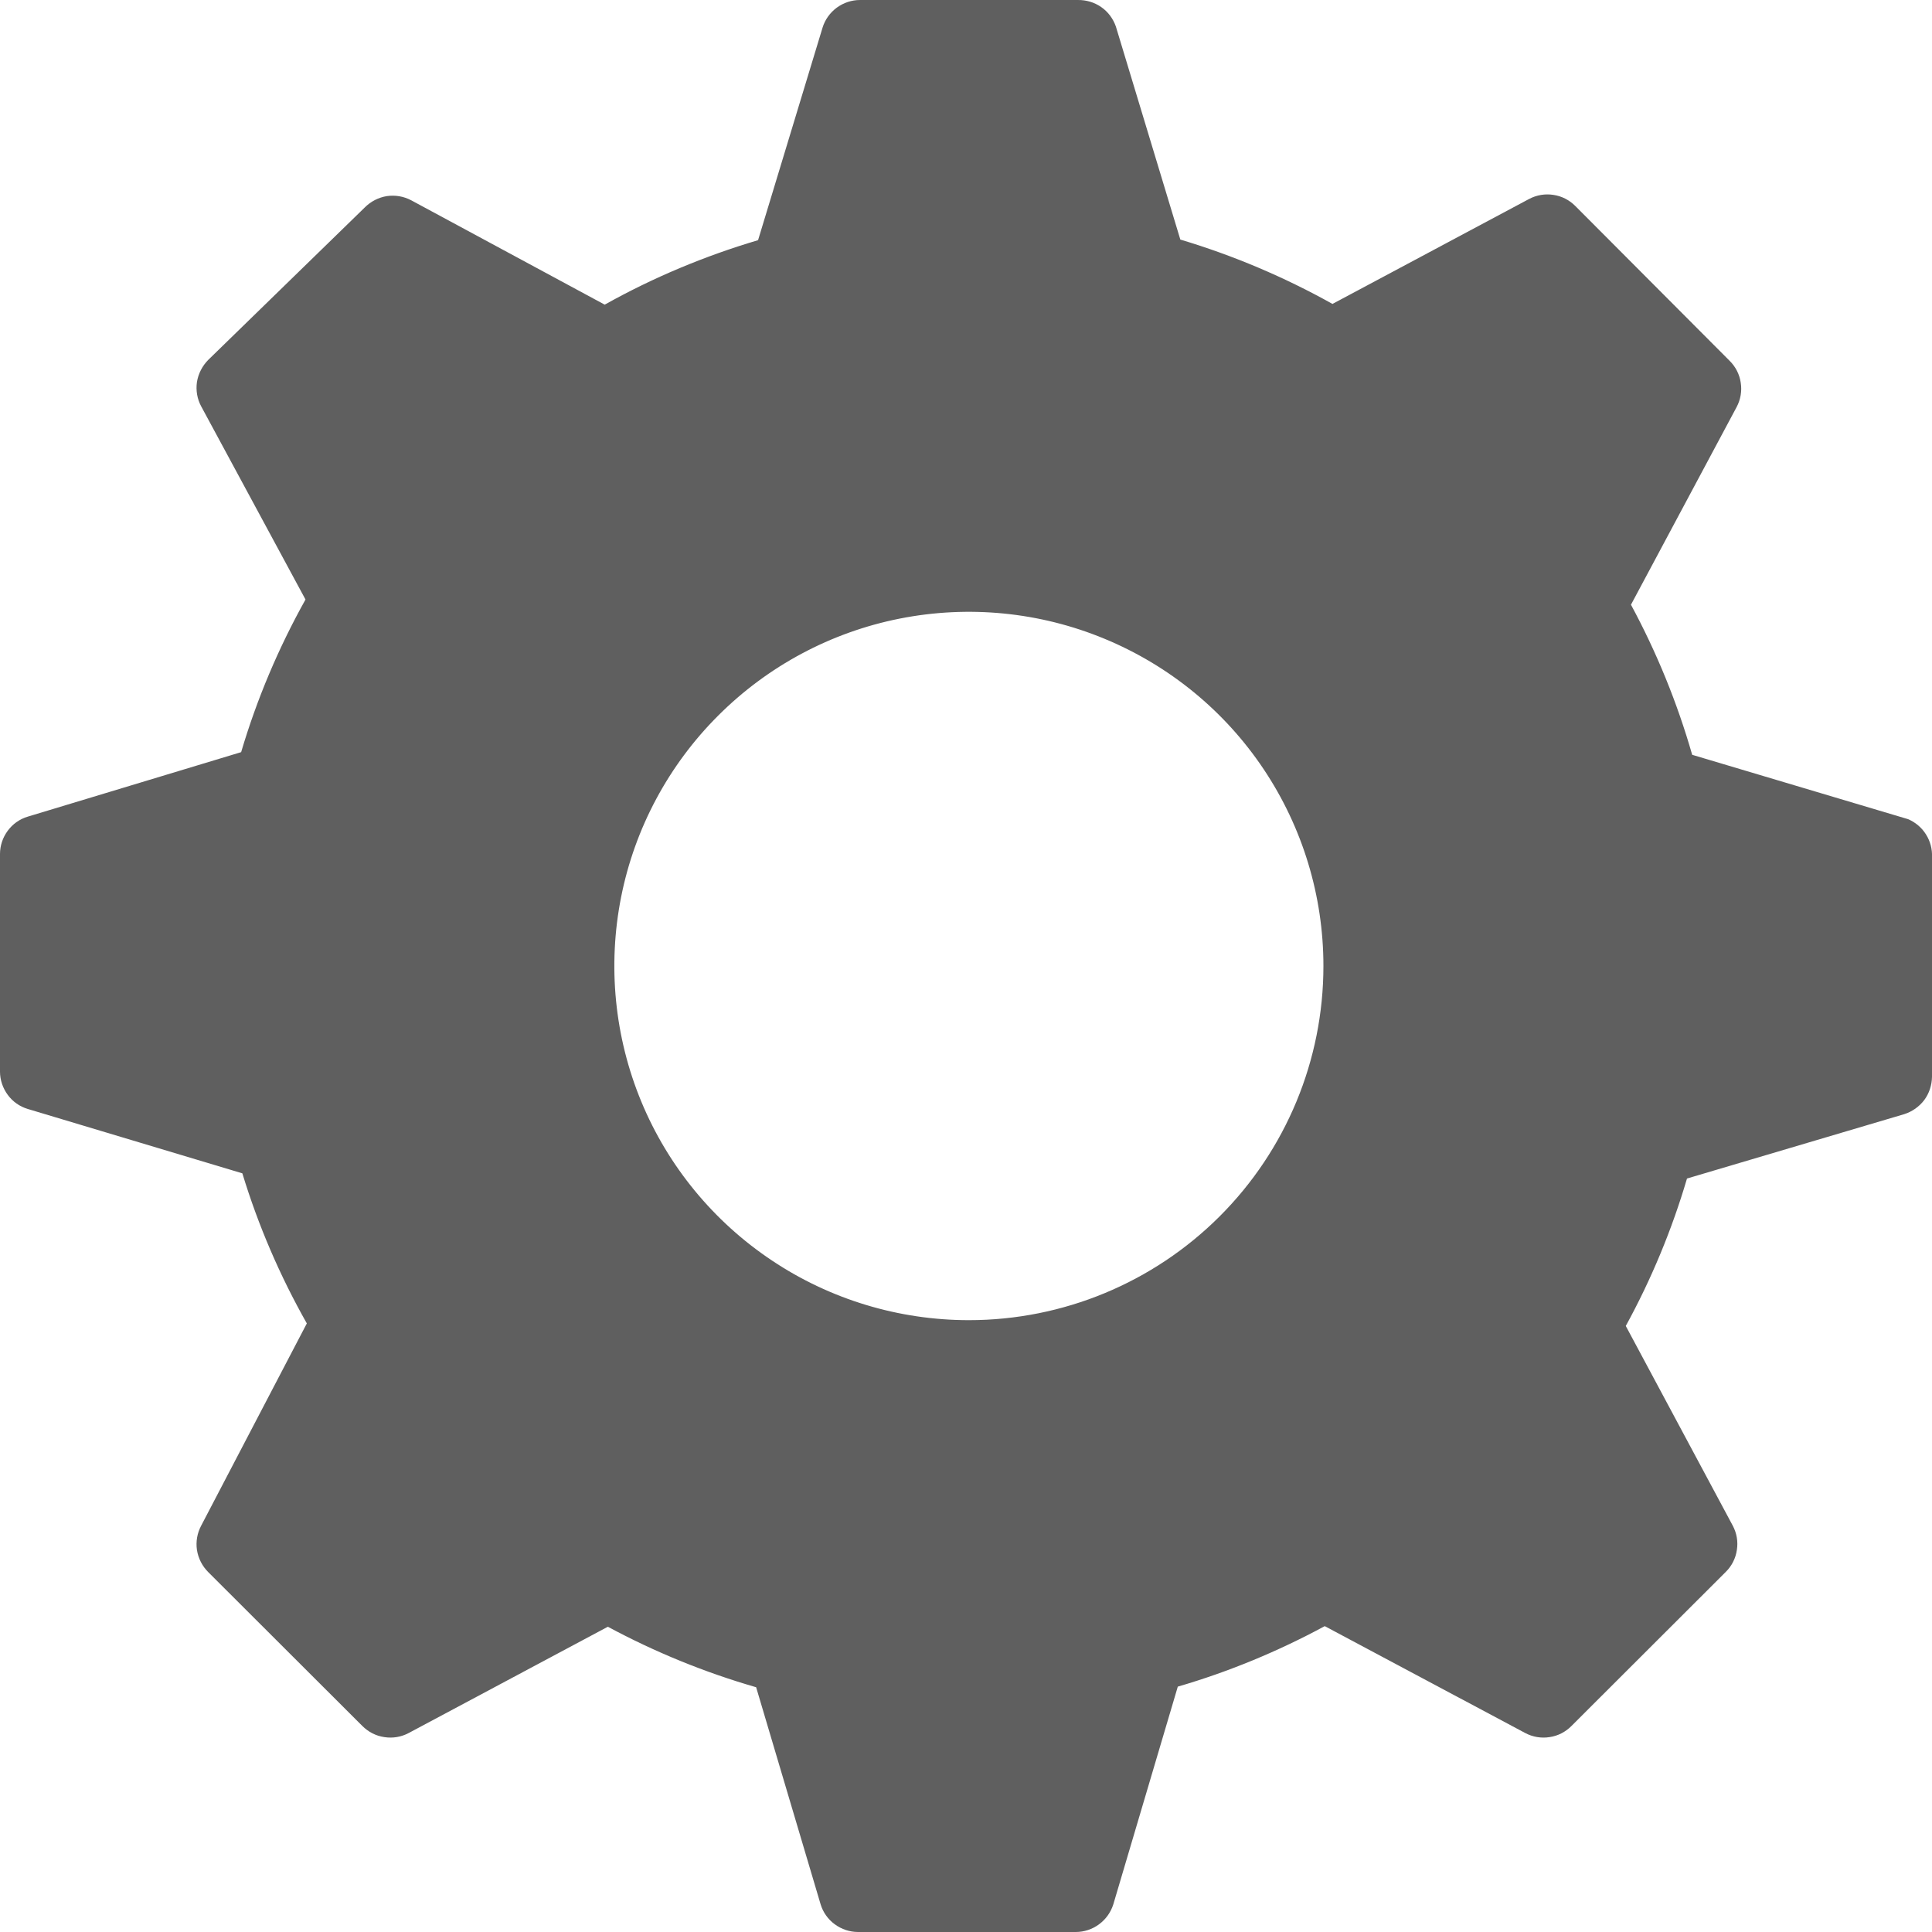 <svg width="16" height="16" viewBox="0 0 16 16" fill="none" xmlns="http://www.w3.org/2000/svg">
<path d="M15.802 6.784L14.014 6.251C13.89 5.819 13.72 5.403 13.507 5.008L14.382 3.371C14.415 3.309 14.427 3.238 14.416 3.169C14.406 3.1 14.373 3.036 14.323 2.987L13.047 1.707C12.998 1.657 12.934 1.624 12.865 1.614C12.796 1.603 12.725 1.615 12.663 1.648L11.035 2.517C10.636 2.294 10.213 2.115 9.775 1.984L9.241 0.219C9.218 0.154 9.176 0.097 9.119 0.058C9.063 0.019 8.995 -0.001 8.926 8.16896e-05H7.122C7.052 0 6.985 0.023 6.929 0.064C6.874 0.105 6.832 0.163 6.812 0.229L6.278 1.989C5.836 2.12 5.41 2.298 5.008 2.523L3.406 1.659C3.344 1.626 3.273 1.614 3.204 1.624C3.135 1.635 3.071 1.668 3.022 1.717L1.724 2.981C1.675 3.031 1.642 3.095 1.631 3.164C1.621 3.233 1.633 3.304 1.666 3.365L2.53 4.965C2.306 5.366 2.127 5.79 1.997 6.229L0.23 6.763C0.163 6.783 0.105 6.824 0.064 6.88C0.023 6.935 0 7.003 0 7.072V8.875C0 8.944 0.023 9.011 0.064 9.067C0.105 9.123 0.163 9.164 0.23 9.184L2.007 9.717C2.139 10.15 2.318 10.566 2.541 10.96L1.666 12.635C1.633 12.697 1.621 12.767 1.631 12.836C1.642 12.906 1.675 12.97 1.724 13.019L3 14.293C3.05 14.343 3.113 14.376 3.183 14.386C3.252 14.397 3.323 14.385 3.385 14.352L5.034 13.472C5.424 13.682 5.836 13.85 6.262 13.973L6.796 15.771C6.816 15.837 6.857 15.895 6.913 15.936C6.969 15.977 7.036 16 7.106 16H8.91C8.979 16 9.047 15.977 9.102 15.936C9.158 15.895 9.199 15.837 9.22 15.771L9.754 13.968C10.176 13.845 10.584 13.676 10.971 13.467L12.631 14.352C12.693 14.385 12.764 14.397 12.833 14.386C12.902 14.376 12.966 14.343 13.015 14.293L14.291 13.019C14.341 12.97 14.374 12.906 14.384 12.836C14.395 12.767 14.383 12.697 14.35 12.635L13.464 10.981C13.676 10.594 13.846 10.184 13.971 9.76L15.77 9.227C15.836 9.206 15.894 9.165 15.936 9.11C15.977 9.054 15.999 8.987 16 8.917V7.099C16.003 7.032 15.986 6.967 15.95 6.91C15.915 6.854 15.863 6.81 15.802 6.784ZM8.024 10.933C7.443 10.933 6.875 10.761 6.393 10.439C5.91 10.117 5.533 9.659 5.311 9.123C5.089 8.587 5.031 7.997 5.144 7.428C5.257 6.859 5.537 6.336 5.948 5.926C6.358 5.516 6.881 5.236 7.451 5.123C8.021 5.01 8.611 5.068 9.147 5.29C9.684 5.512 10.143 5.888 10.465 6.37C10.788 6.853 10.96 7.42 10.96 8C10.96 8.778 10.651 9.524 10.1 10.074C9.549 10.624 8.803 10.933 8.024 10.933Z" fill="#5F5F5F"/>
</svg>
